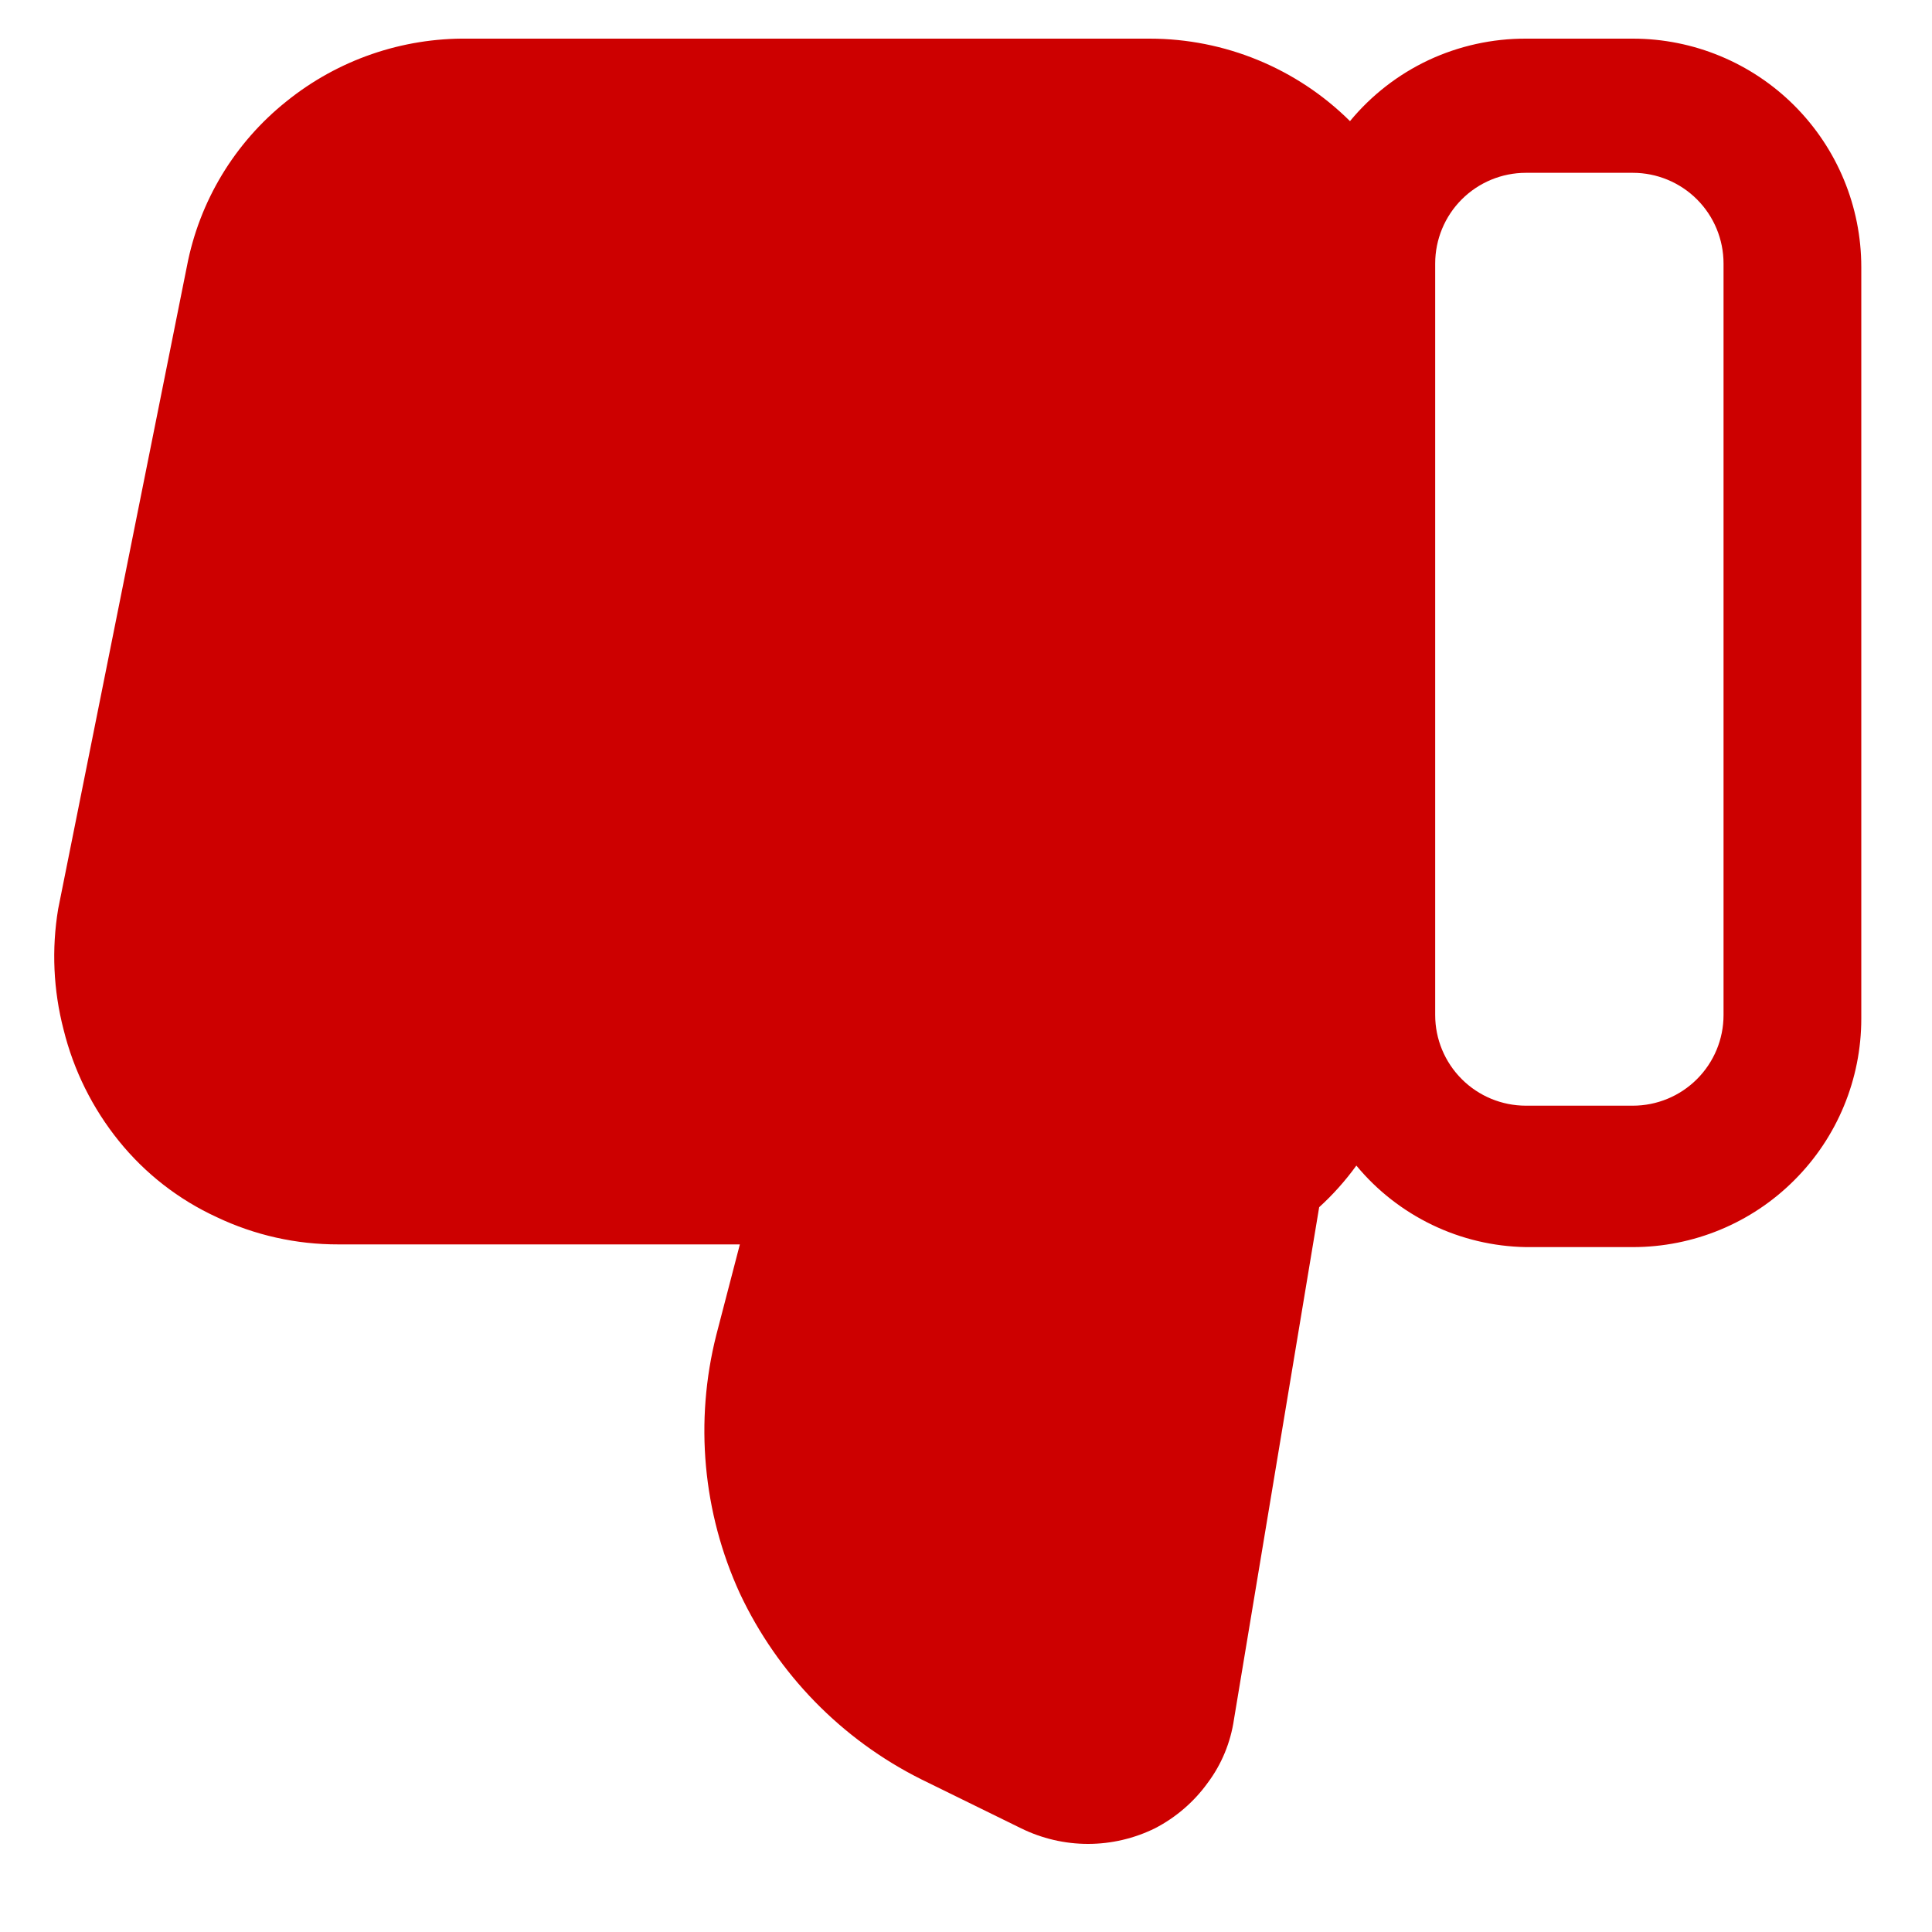 <svg width="20" height="20" viewBox="0 0 20 20" fill="none" xmlns="http://www.w3.org/2000/svg">
<path d="M0.658 10.658C0.762 11.08 0.958 11.474 1.231 11.812C1.503 12.149 1.85 12.419 2.244 12.6C2.637 12.787 3.067 12.883 3.502 12.882L7.659 12.882L7.415 13.82C7.189 14.714 7.275 15.658 7.659 16.495C8.051 17.329 8.712 18.007 9.536 18.419L10.569 18.926C10.784 19.032 11.022 19.088 11.263 19.088C11.504 19.088 11.742 19.032 11.957 18.926C12.173 18.814 12.36 18.653 12.502 18.456C12.646 18.264 12.739 18.038 12.774 17.799L13.656 12.497C13.799 12.367 13.928 12.222 14.041 12.066C14.255 12.325 14.523 12.534 14.826 12.68C15.129 12.826 15.46 12.904 15.796 12.91L16.903 12.91C17.53 12.91 18.132 12.661 18.575 12.217C19.019 11.774 19.268 11.172 19.268 10.545L19.268 2.765C19.268 2.138 19.019 1.537 18.575 1.093C18.132 0.65 17.53 0.4 16.903 0.4L15.796 0.4C15.448 0.399 15.104 0.475 14.789 0.622C14.474 0.77 14.196 0.986 13.975 1.254C13.424 0.707 12.678 0.4 11.901 0.4L4.844 0.4C4.162 0.391 3.498 0.62 2.967 1.048C2.43 1.476 2.064 2.081 1.935 2.756L0.602 9.41C0.533 9.825 0.552 10.25 0.658 10.658ZM14.857 2.728C14.857 2.479 14.956 2.24 15.132 2.064C15.308 1.888 15.547 1.789 15.796 1.789L16.903 1.789C17.152 1.789 17.391 1.888 17.567 2.064C17.743 2.24 17.842 2.479 17.842 2.728L17.842 10.508C17.842 10.757 17.743 10.995 17.567 11.171C17.391 11.347 17.152 11.446 16.903 11.446L15.796 11.446C15.547 11.446 15.308 11.347 15.132 11.171C14.956 10.995 14.857 10.757 14.857 10.508L14.857 2.728Z" fill="#CD0000"/>
</svg>
